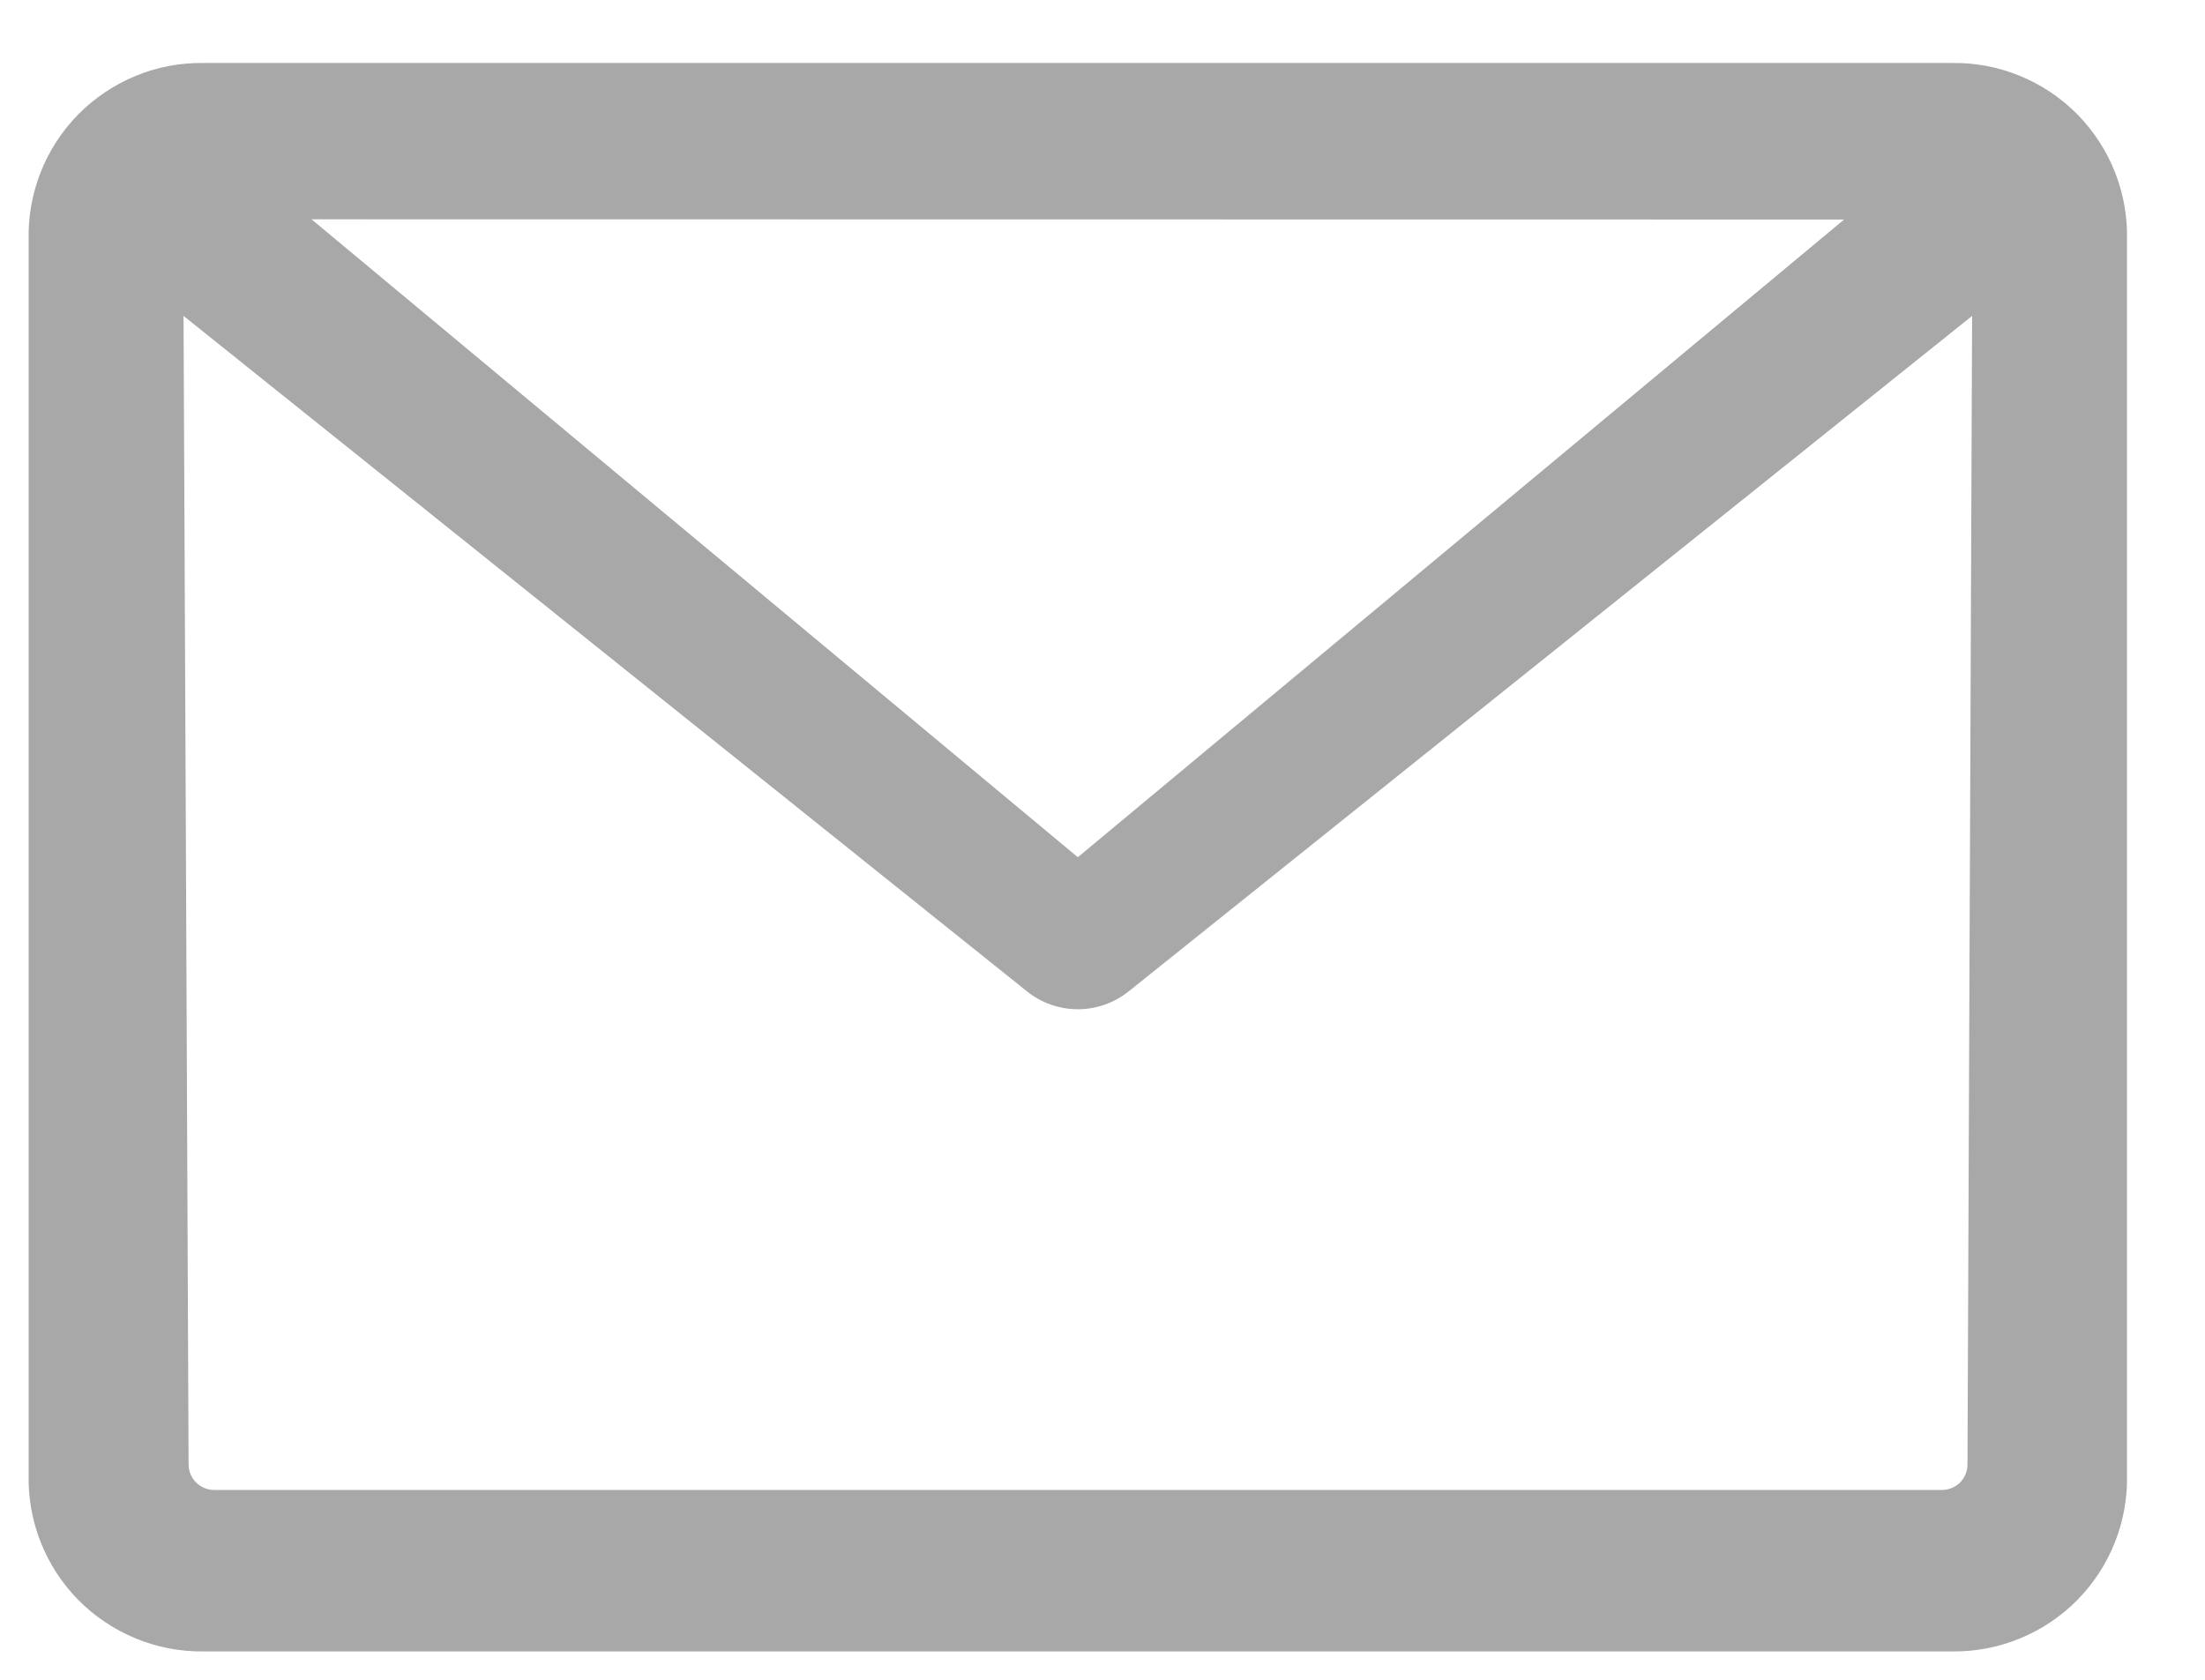 <svg width="21" height="16" viewBox="0 0 21 16" fill="none" xmlns="http://www.w3.org/2000/svg">
<path fill-rule="evenodd" clip-rule="evenodd" d="M18.595 0.6H1.935C1.714 0.597 1.494 0.639 1.29 0.724C1.086 0.808 0.9 0.933 0.745 1.09C0.59 1.248 0.468 1.435 0.387 1.641C0.306 1.847 0.267 2.067 0.273 2.288V14.041C0.267 14.262 0.306 14.482 0.387 14.688C0.468 14.894 0.59 15.081 0.745 15.239C0.9 15.396 1.086 15.521 1.29 15.605C1.494 15.69 1.714 15.732 1.935 15.73H18.595C18.816 15.732 19.036 15.69 19.24 15.605C19.445 15.521 19.63 15.396 19.785 15.239C19.94 15.081 20.062 14.894 20.143 14.688C20.224 14.482 20.263 14.262 20.257 14.041V2.288C20.263 2.067 20.224 1.847 20.143 1.641C20.062 1.435 19.94 1.248 19.785 1.09C19.63 0.933 19.445 0.808 19.24 0.724C19.036 0.639 18.816 0.597 18.595 0.6ZM18.782 3.009L10.749 9.443C10.612 9.553 10.441 9.613 10.265 9.613C10.089 9.613 9.918 9.553 9.781 9.443L1.748 3.009C1.748 3.009 1.79 12.326 1.796 13.951C1.797 14.015 1.822 14.076 1.868 14.121C1.913 14.166 1.974 14.191 2.038 14.192H18.497C18.561 14.191 18.622 14.166 18.667 14.121C18.712 14.076 18.738 14.015 18.738 13.951C18.745 12.326 18.782 3.009 18.782 3.009ZM2.967 2.089L10.265 8.165L17.563 2.091L2.967 2.089Z" fill="#A8A8A8"/>
</svg>
